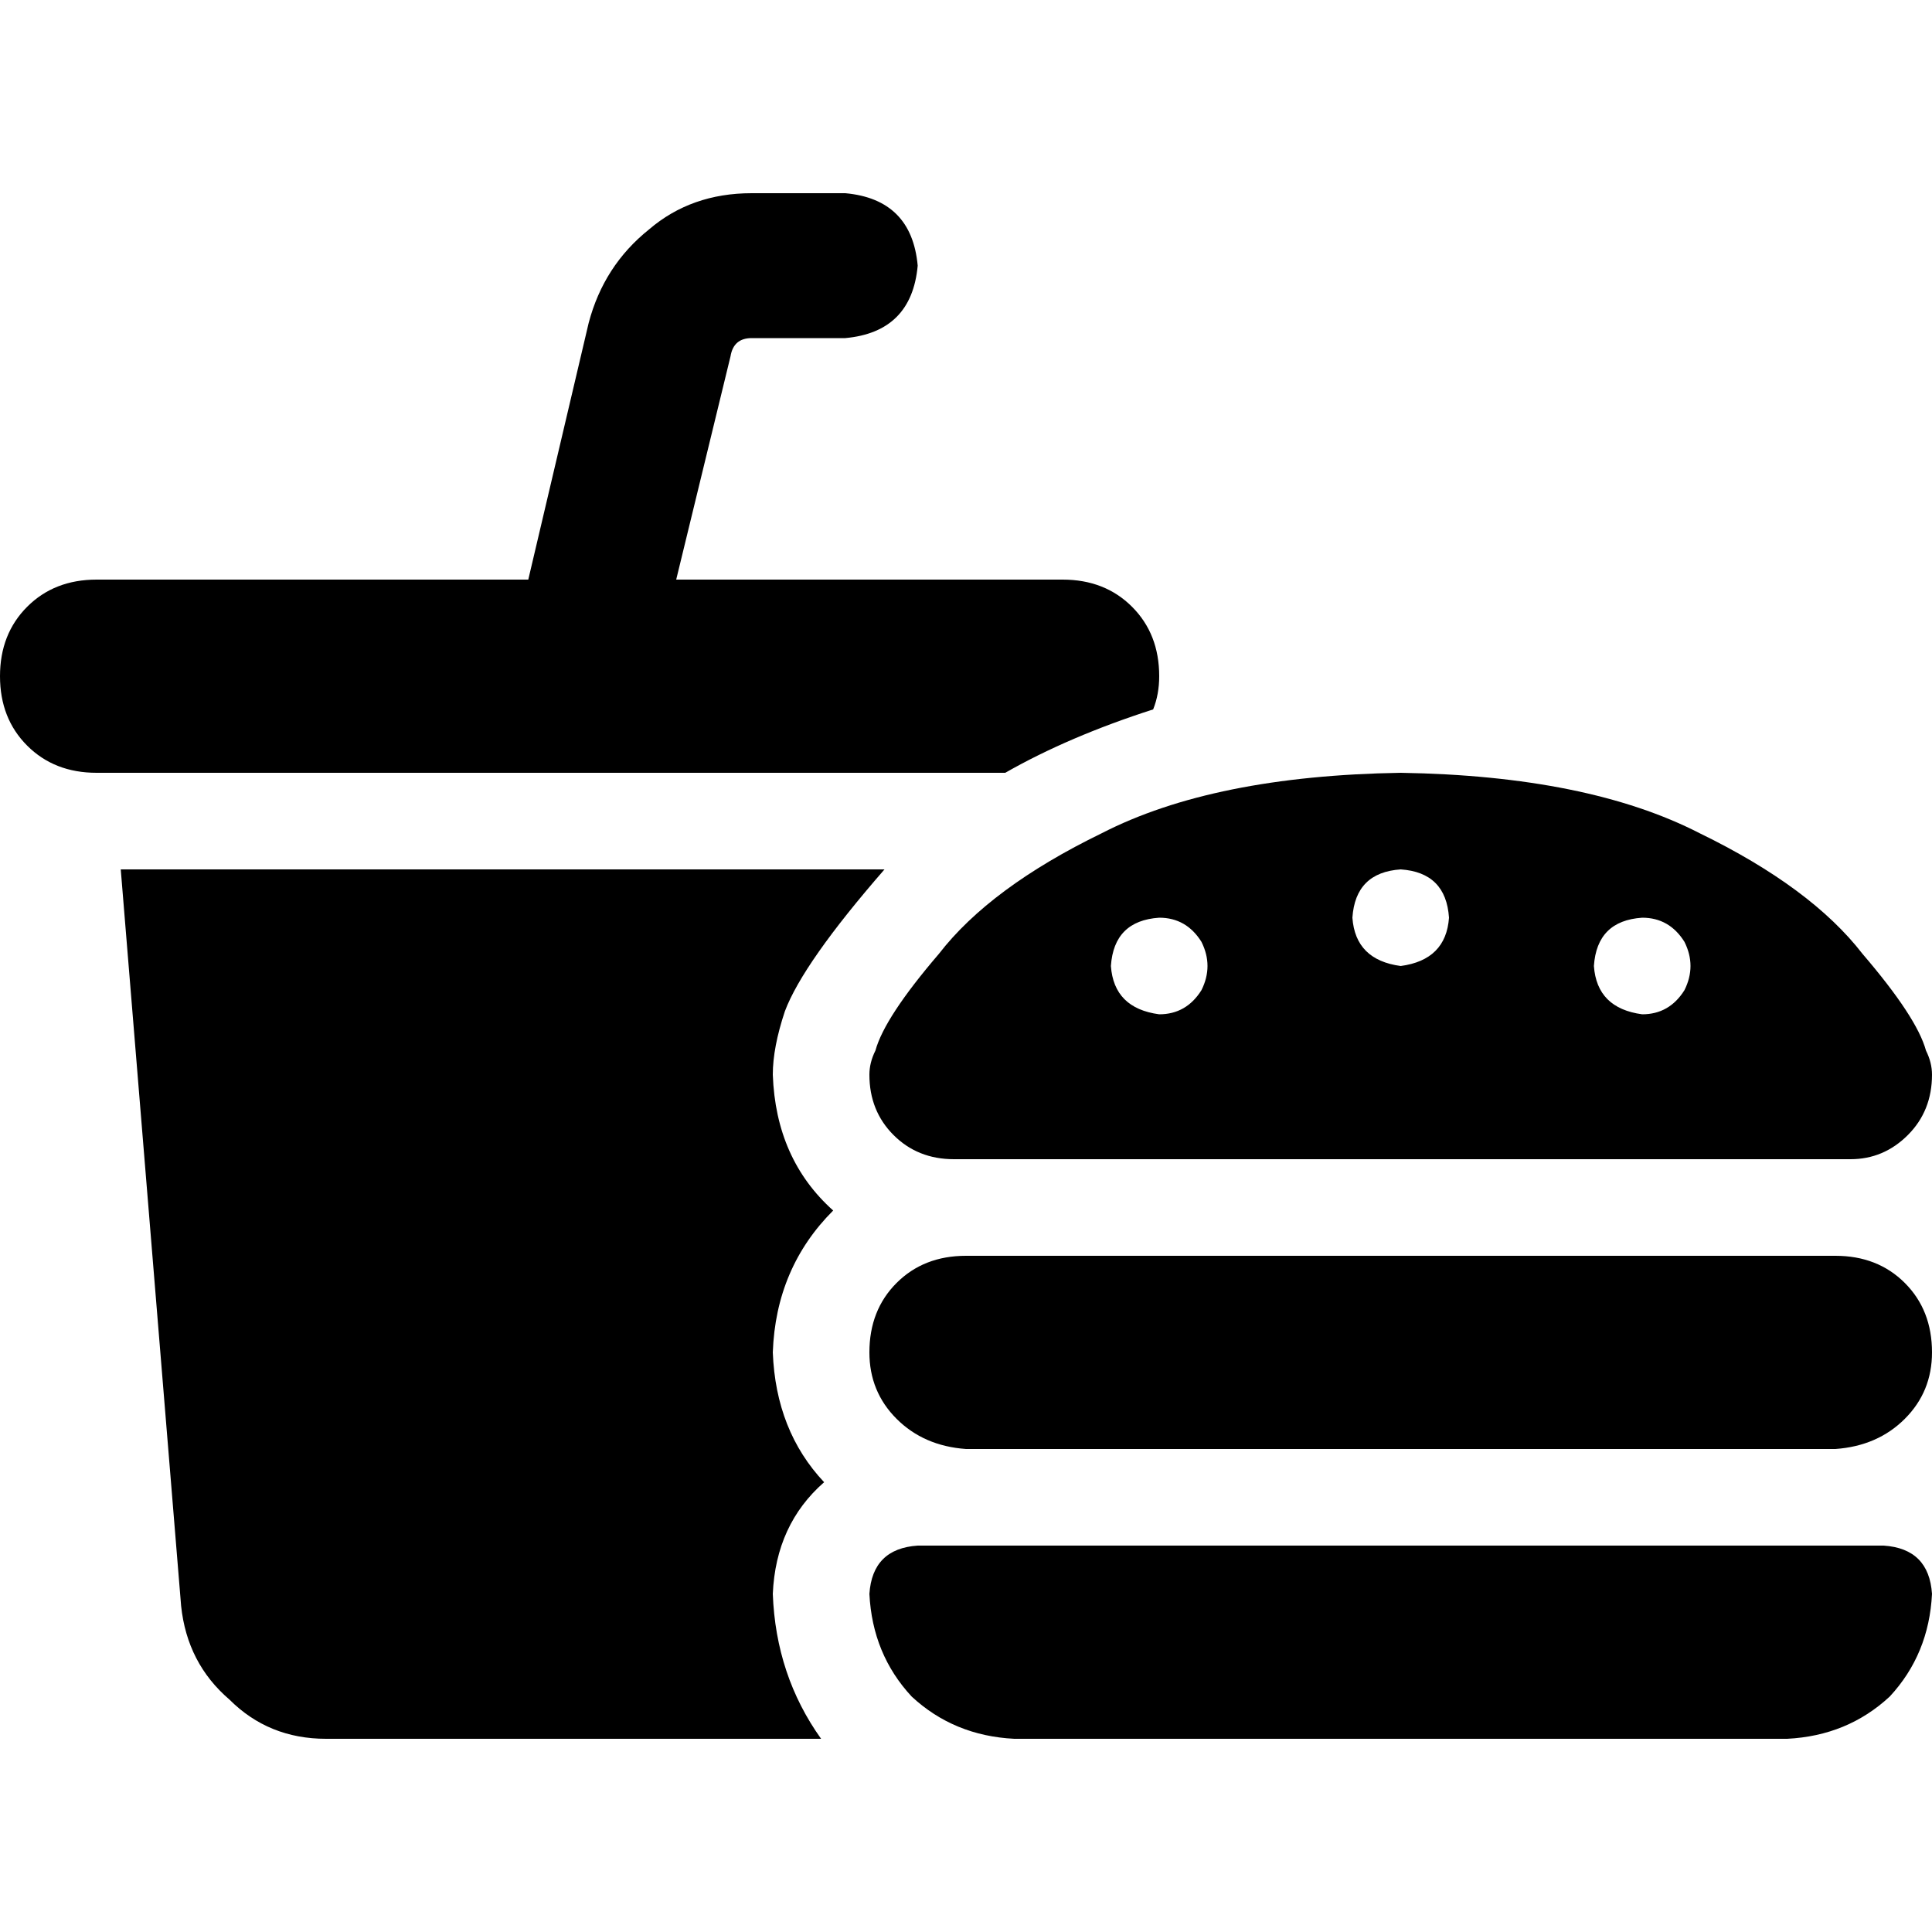 <svg xmlns="http://www.w3.org/2000/svg" viewBox="0 0 512 512">
  <path d="M 199.2 51.2 Q 183.2 51.2 172 60.8 L 172 60.8 Q 160 70.4 156 85.6 L 140 153.6 L 25.6 153.6 Q 14.4 153.6 7.2 160.8 Q 0 168 0 179.2 Q 0 190.4 7.2 197.6 Q 14.4 204.8 25.6 204.8 L 266.4 204.8 Q 283.2 195.2 305.6 188 Q 307.2 184 307.2 179.2 Q 307.2 168 300 160.8 Q 292.8 153.6 281.6 153.6 L 179.2 153.6 L 193.6 94.4 Q 194.4 89.6 199.2 89.6 L 224 89.6 Q 241.6 88 243.2 70.4 Q 241.6 52.8 224 51.2 L 199.2 51.2 L 199.2 51.2 Z M 32 230.4 L 48 425.6 Q 49.6 440.8 60.8 450.4 Q 71.2 460.8 86.4 460.8 L 217.6 460.8 Q 205.6 444 204.8 422.4 Q 205.6 404 218.4 392.8 Q 205.6 379.2 204.8 358.4 Q 205.6 336 220.8 320.8 Q 205.6 307.2 204.8 284.8 Q 204.8 277.6 208 268 Q 212.8 255.2 234.4 230.4 L 32 230.4 L 32 230.4 Z M 512 284.8 Q 512 281.6 510.4 278.4 Q 508 269.6 493.6 252.8 Q 480 235.2 450.4 220.8 Q 420.8 205.6 371.2 204.8 Q 321.6 205.6 292 220.8 Q 262.4 235.2 248.8 252.8 Q 234.4 269.6 232 278.4 Q 230.4 281.6 230.4 284.8 Q 230.4 294.4 236.8 300.8 Q 243.2 307.2 252.8 307.2 L 490.4 307.2 Q 499.2 307.2 505.6 300.8 Q 512 294.4 512 284.8 L 512 284.8 Z M 307.2 243.2 Q 314.4 243.2 318.4 249.6 Q 321.6 256 318.4 262.4 Q 314.4 268.8 307.2 268.8 Q 295.2 267.2 294.4 256 Q 295.2 244 307.2 243.2 L 307.2 243.2 Z M 358.4 243.2 Q 359.2 231.2 371.2 230.4 Q 383.2 231.2 384 243.2 Q 383.2 254.4 371.2 256 Q 359.2 254.4 358.4 243.2 L 358.4 243.2 Z M 435.2 243.2 Q 442.4 243.2 446.4 249.6 Q 449.6 256 446.4 262.4 Q 442.4 268.8 435.2 268.8 Q 423.2 267.2 422.4 256 Q 423.2 244 435.2 243.2 L 435.2 243.2 Z M 256 332.8 Q 244.8 332.8 237.6 340 L 237.6 340 Q 230.4 347.2 230.4 358.4 Q 230.4 368.8 237.6 376 Q 244.8 383.2 256 384 L 486.4 384 Q 497.6 383.2 504.8 376 Q 512 368.8 512 358.4 Q 512 347.2 504.8 340 Q 497.6 332.8 486.4 332.8 L 256 332.8 L 256 332.8 Z M 243.2 409.6 Q 231.2 410.4 230.4 422.4 Q 231.2 438.4 241.6 449.6 Q 252.8 460 268.8 460.8 L 473.6 460.8 Q 489.6 460 500.8 449.6 Q 511.2 438.4 512 422.4 Q 511.2 410.4 499.2 409.6 L 243.2 409.6 L 243.2 409.6 Z" />
</svg>